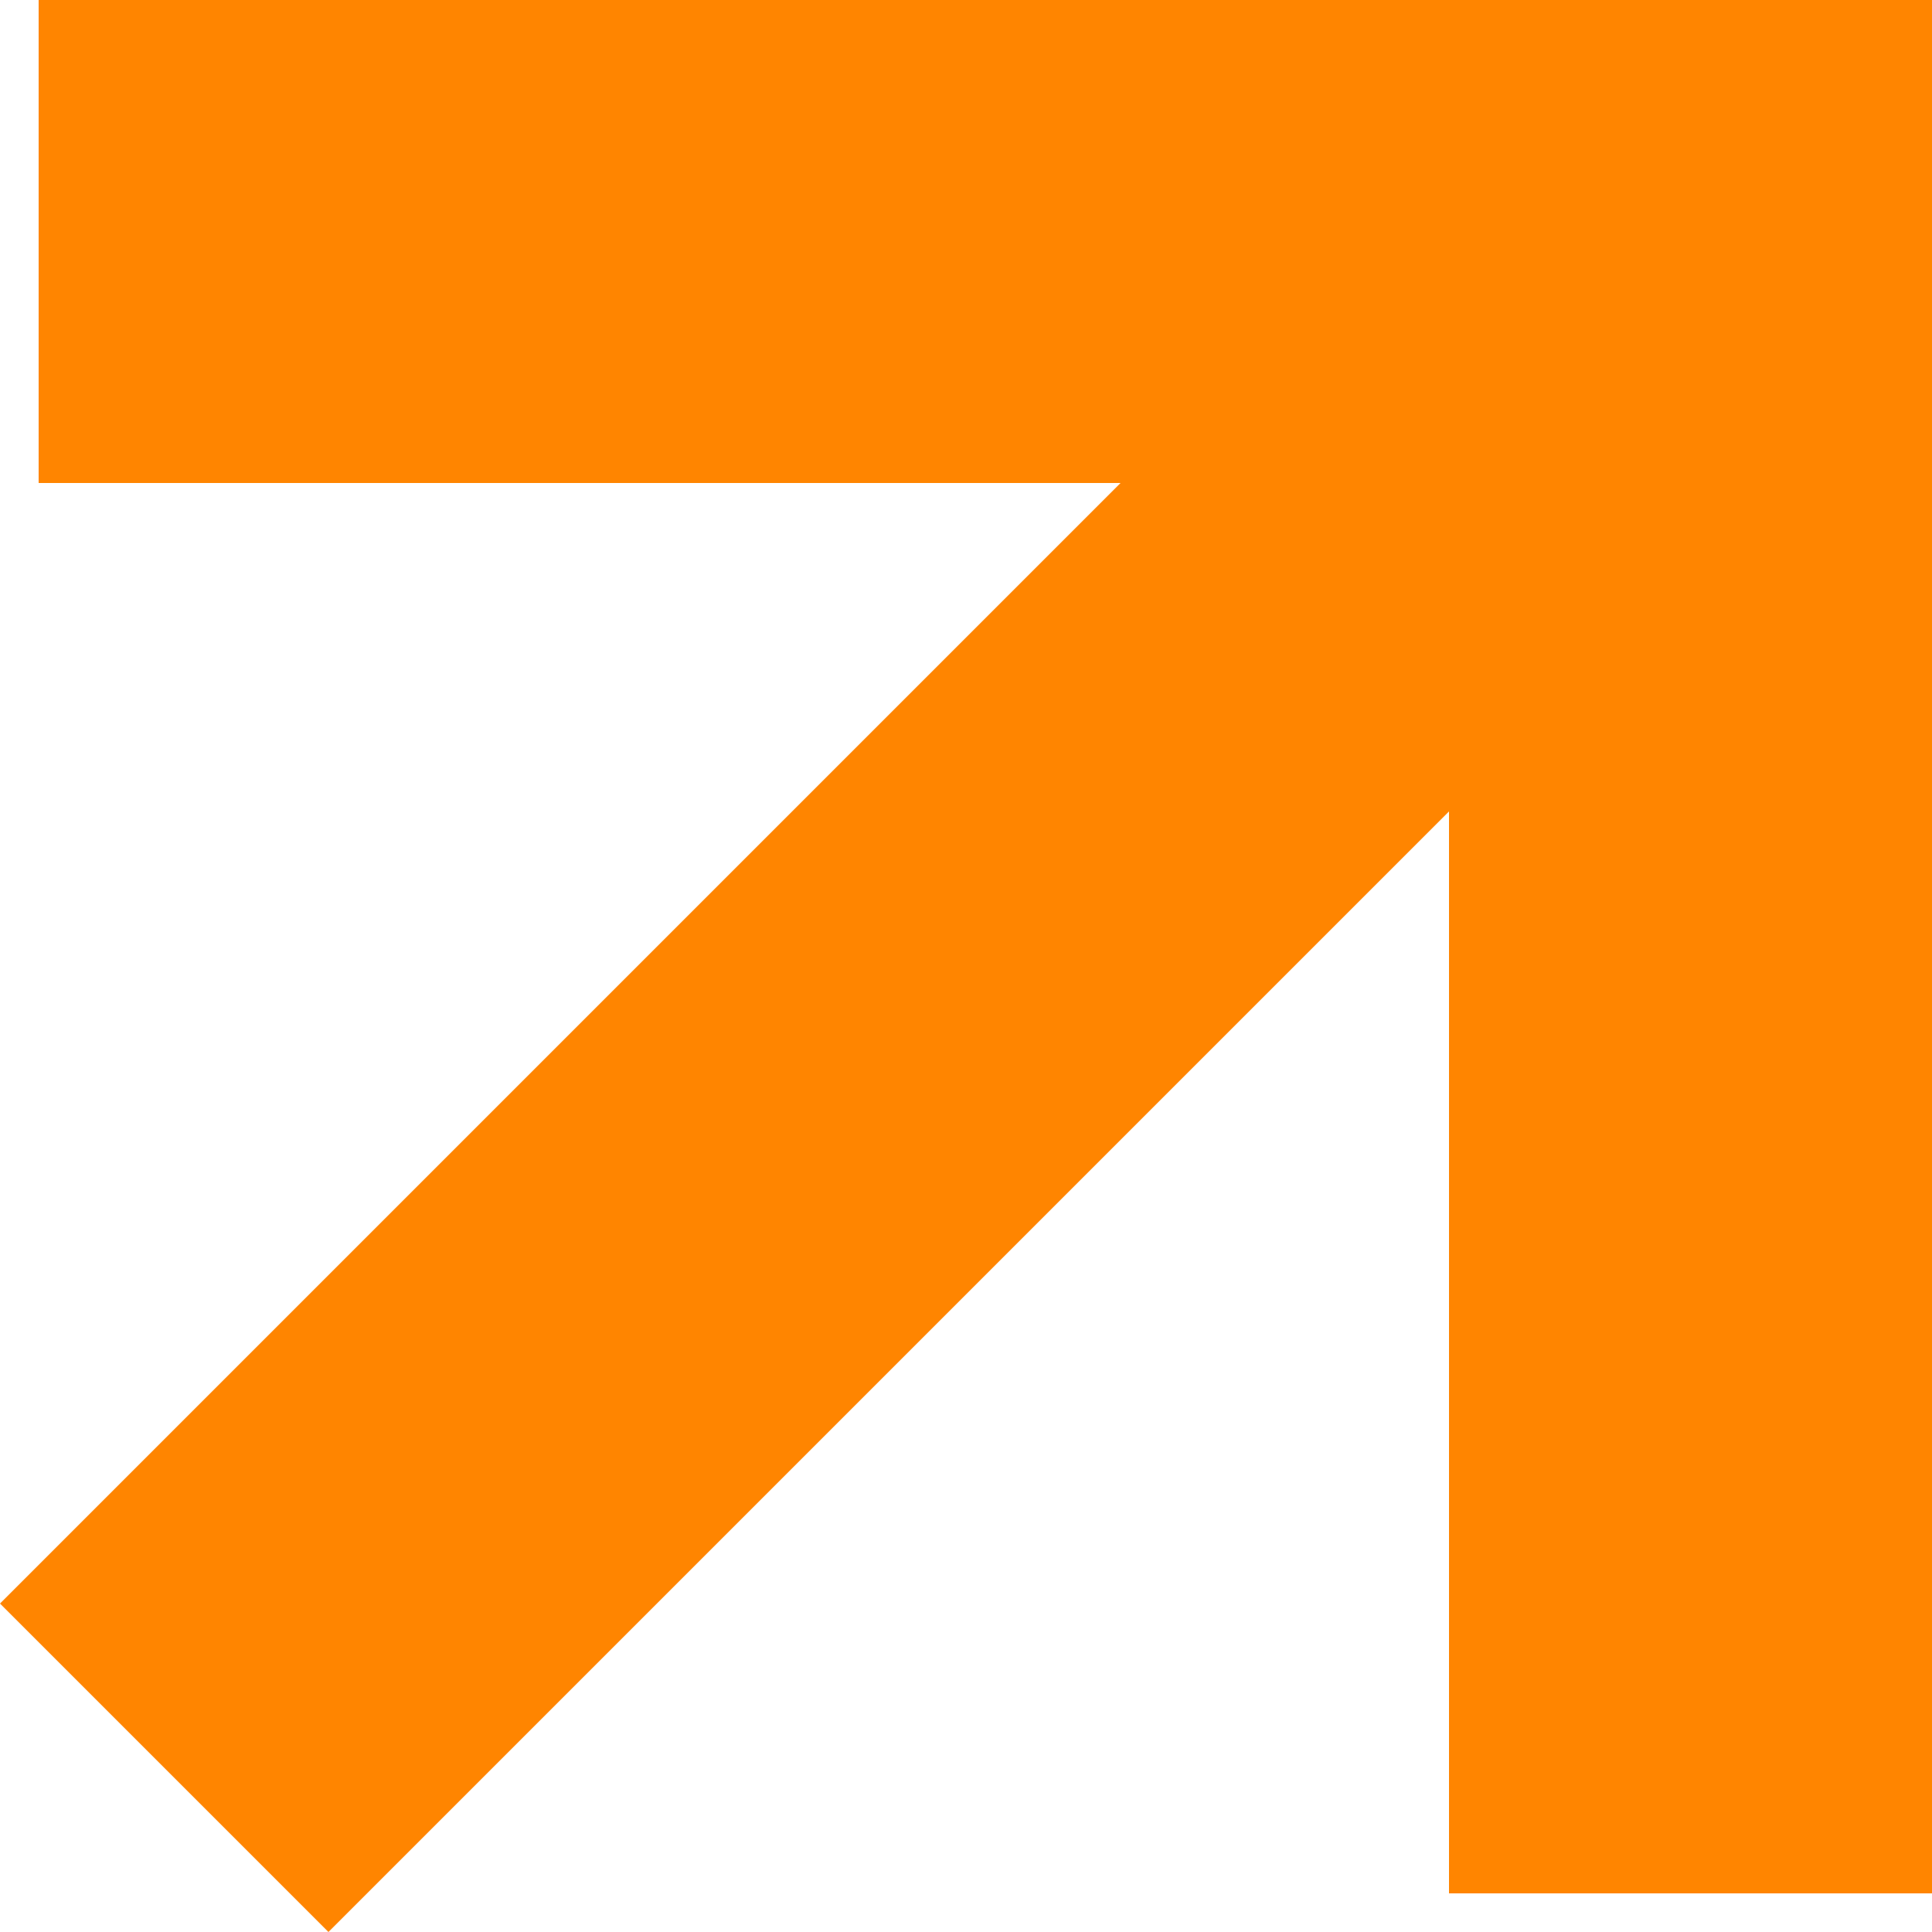 <?xml version="1.0" encoding="utf-8"?>
<!-- Generator: Adobe Illustrator 24.3.0, SVG Export Plug-In . SVG Version: 6.00 Build 0)  -->
<svg version="1.1" id="レイヤー_1" xmlns="http://www.w3.org/2000/svg" xmlns:xlink="http://www.w3.org/1999/xlink" x="0px"
	 y="0px" viewBox="0 0 10 10" style="enable-background:new 0 0 10 10;" xml:space="preserve">
<style type="text/css">
	.st0{fill:#FF8500;}
</style>
<polygon class="st0" points="0.2,0 0.2,2.5 5.8,2.5 0,8.3 1.7,10 7.5,4.2 7.5,9.8 10,9.8 10,0 "/>
</svg>
